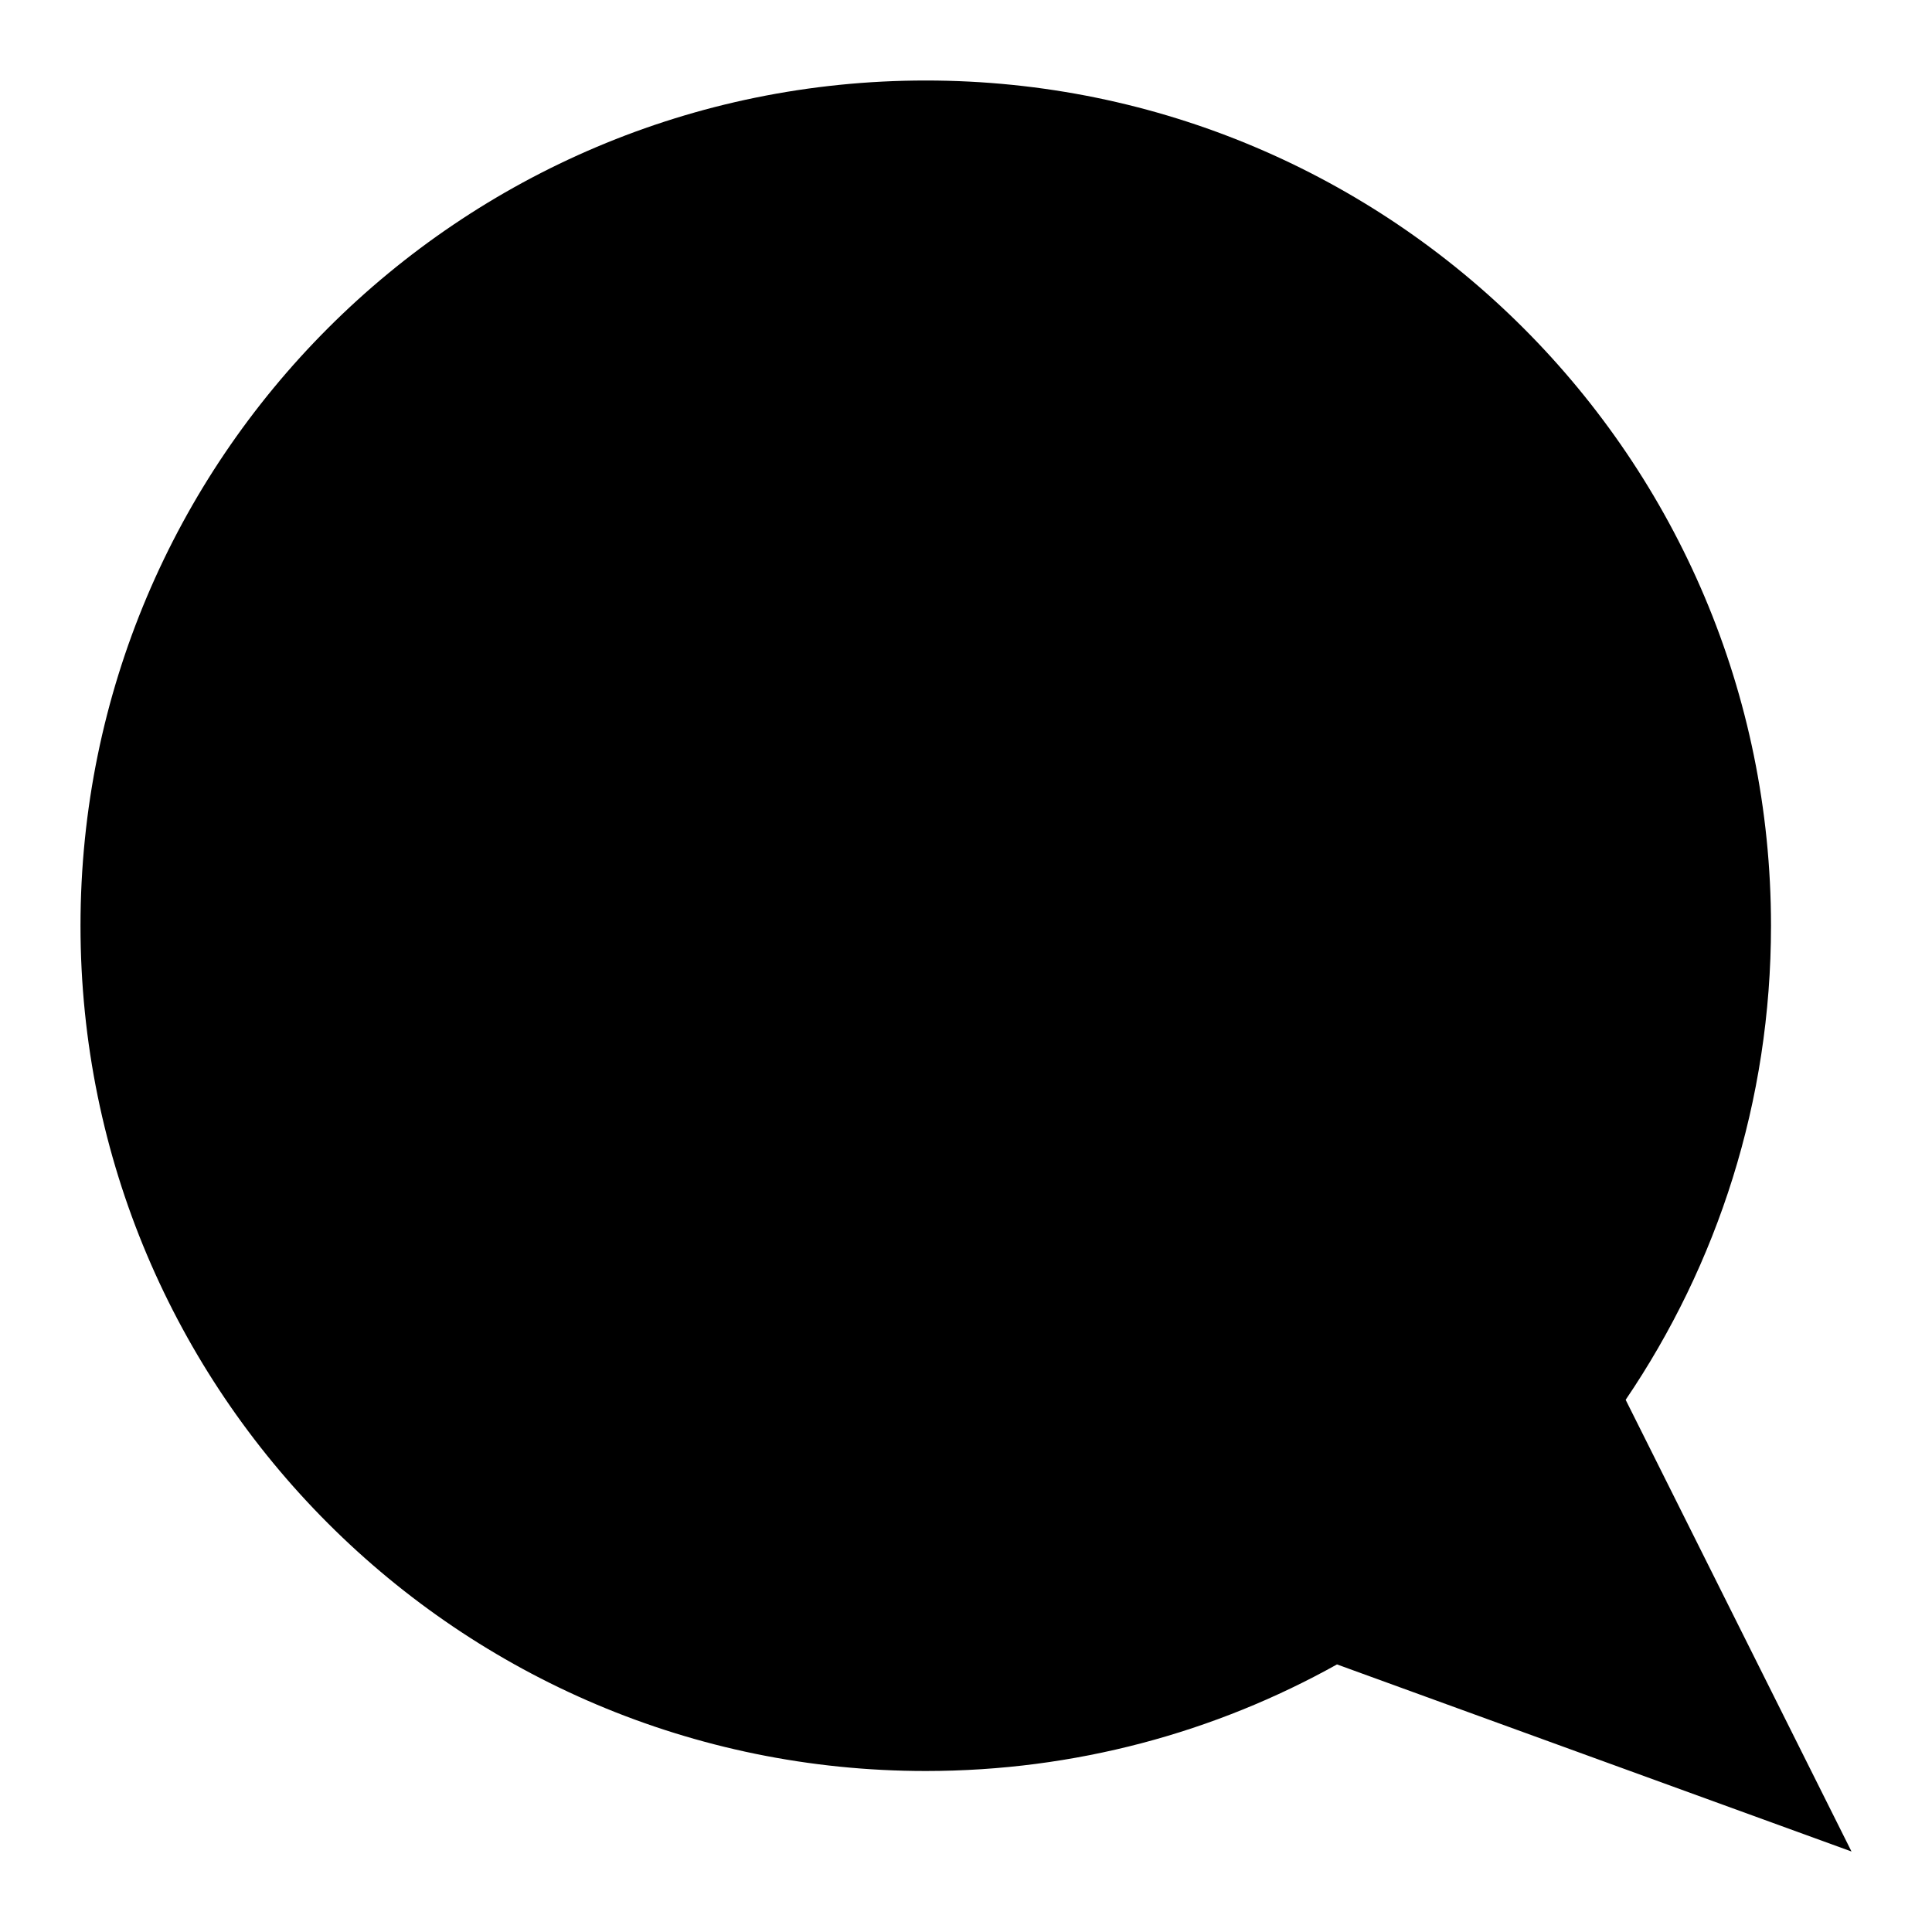 <svg
  width="48"
  height="48"
  viewBox="0 0 48 48"
  fill="none"
  xmlns="http://www.w3.org/2000/svg"
>
<path
    fill-rule="evenodd"
    clip-rule="evenodd"
    d="M40.389 34.778C42.668 31.419 44 27.365 44 23C44 11.402 34.598 2 23 2C11.402 2 2 11.402 2 23C2 34.598 11.402 44 23 44C26.709 44 30.193 43.039 33.217 41.352L46 46L40.389 34.778Z"
    fill="black"
  />
</svg>

